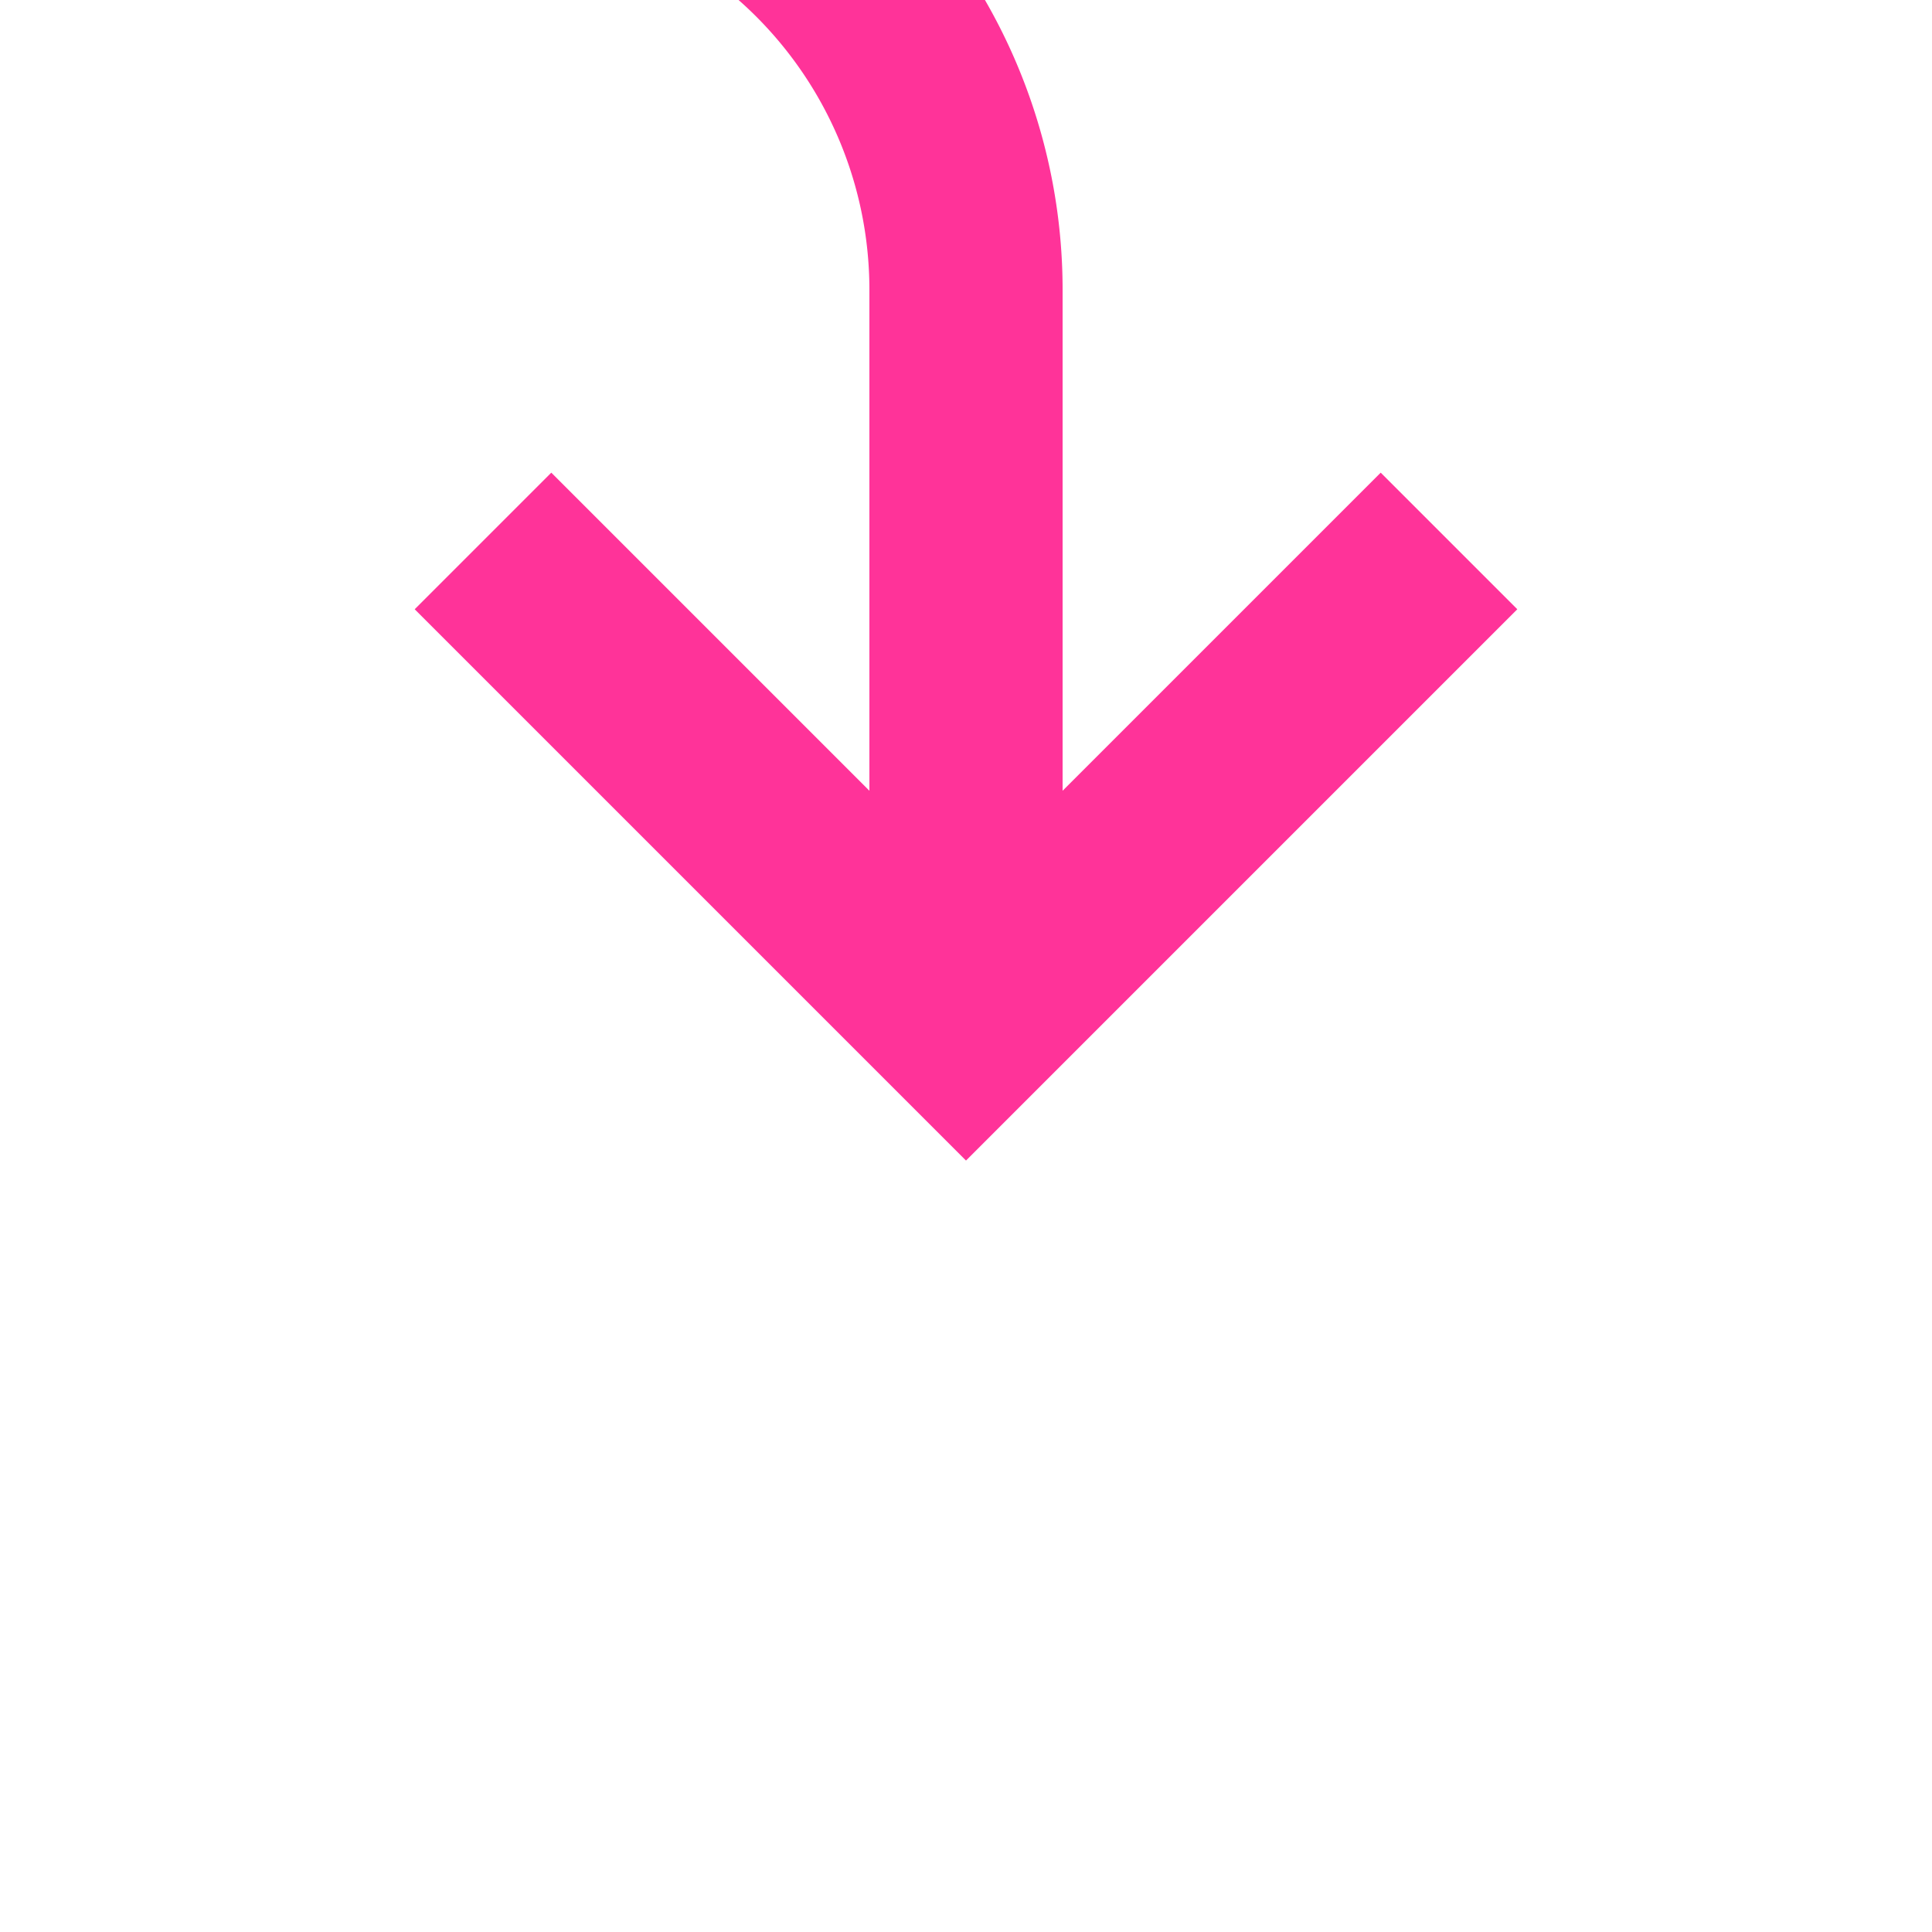 ﻿<?xml version="1.0" encoding="utf-8"?>
<svg version="1.1" xmlns:xlink="http://www.w3.org/1999/xlink" width="20px" height="20px" preserveAspectRatio="xMinYMid meet" viewBox="1505 673  20 18" xmlns="http://www.w3.org/2000/svg">
  <path d="M 1100 736  L 1100 675  A 5 5 0 0 1 1105 670 L 1510 670  A 5 5 0 0 1 1515 675 L 1515 682  " stroke-width="2" stroke="#ff3399" fill="none" />
  <path d="M 1100 731  A 3.5 3.5 0 0 0 1096.5 734.5 A 3.5 3.5 0 0 0 1100 738 A 3.5 3.5 0 0 0 1103.5 734.5 A 3.5 3.5 0 0 0 1100 731 Z M 1519.293 676.893  L 1515 681.186  L 1510.707 676.893  L 1509.293 678.307  L 1514.293 683.307  L 1515 684.014  L 1515.707 683.307  L 1520.707 678.307  L 1519.293 676.893  Z " fill-rule="nonzero" fill="#ff3399" stroke="none" />
</svg>